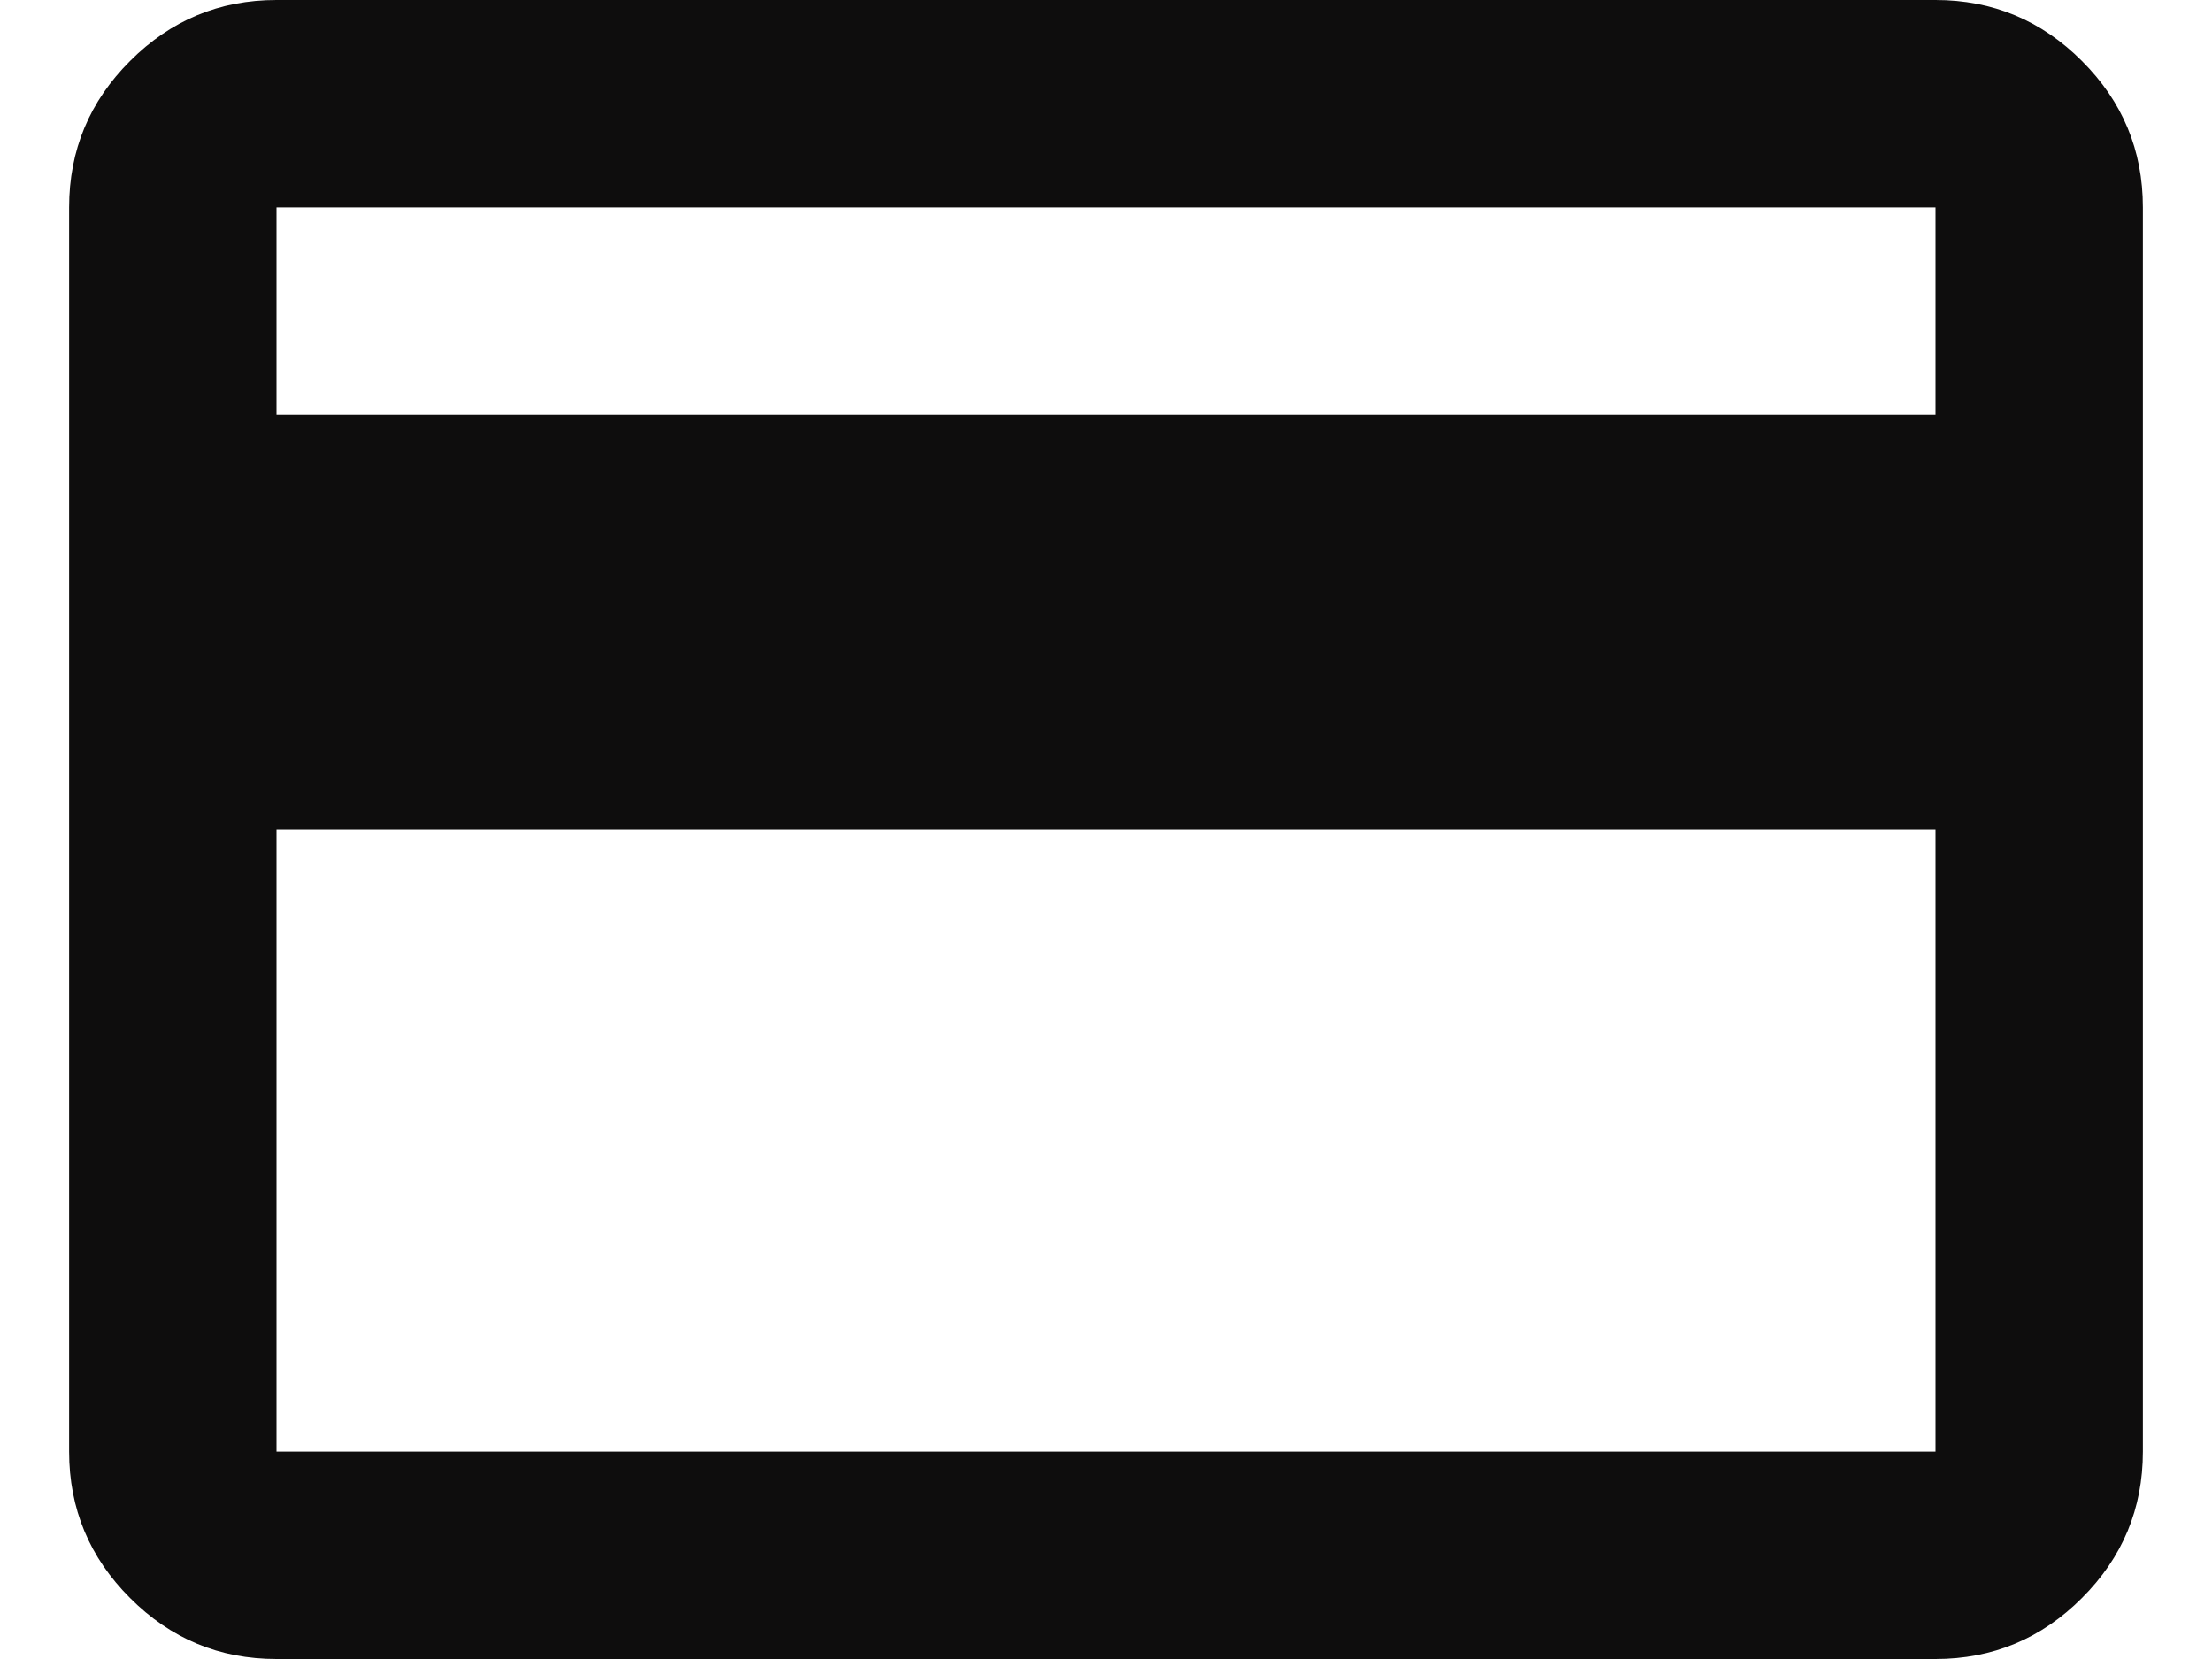 <svg width="16" height="12" viewBox="0 0 16 12" fill="none" xmlns="http://www.w3.org/2000/svg">
<path d="M15.5 1.5V10.5C15.5 10.912 15.353 11.266 15.059 11.559C14.766 11.853 14.412 12 14 12H2C1.587 12 1.234 11.853 0.941 11.559C0.647 11.266 0.5 10.912 0.5 10.5V1.5C0.5 1.087 0.647 0.734 0.941 0.441C1.234 0.147 1.587 0 2 0H14C14.412 0 14.766 0.147 15.059 0.441C15.353 0.734 15.5 1.087 15.5 1.5ZM2 3H14V1.5H2V3ZM2 6V10.5H14V6H2Z" fill="#0E0D0D"/>
</svg>
